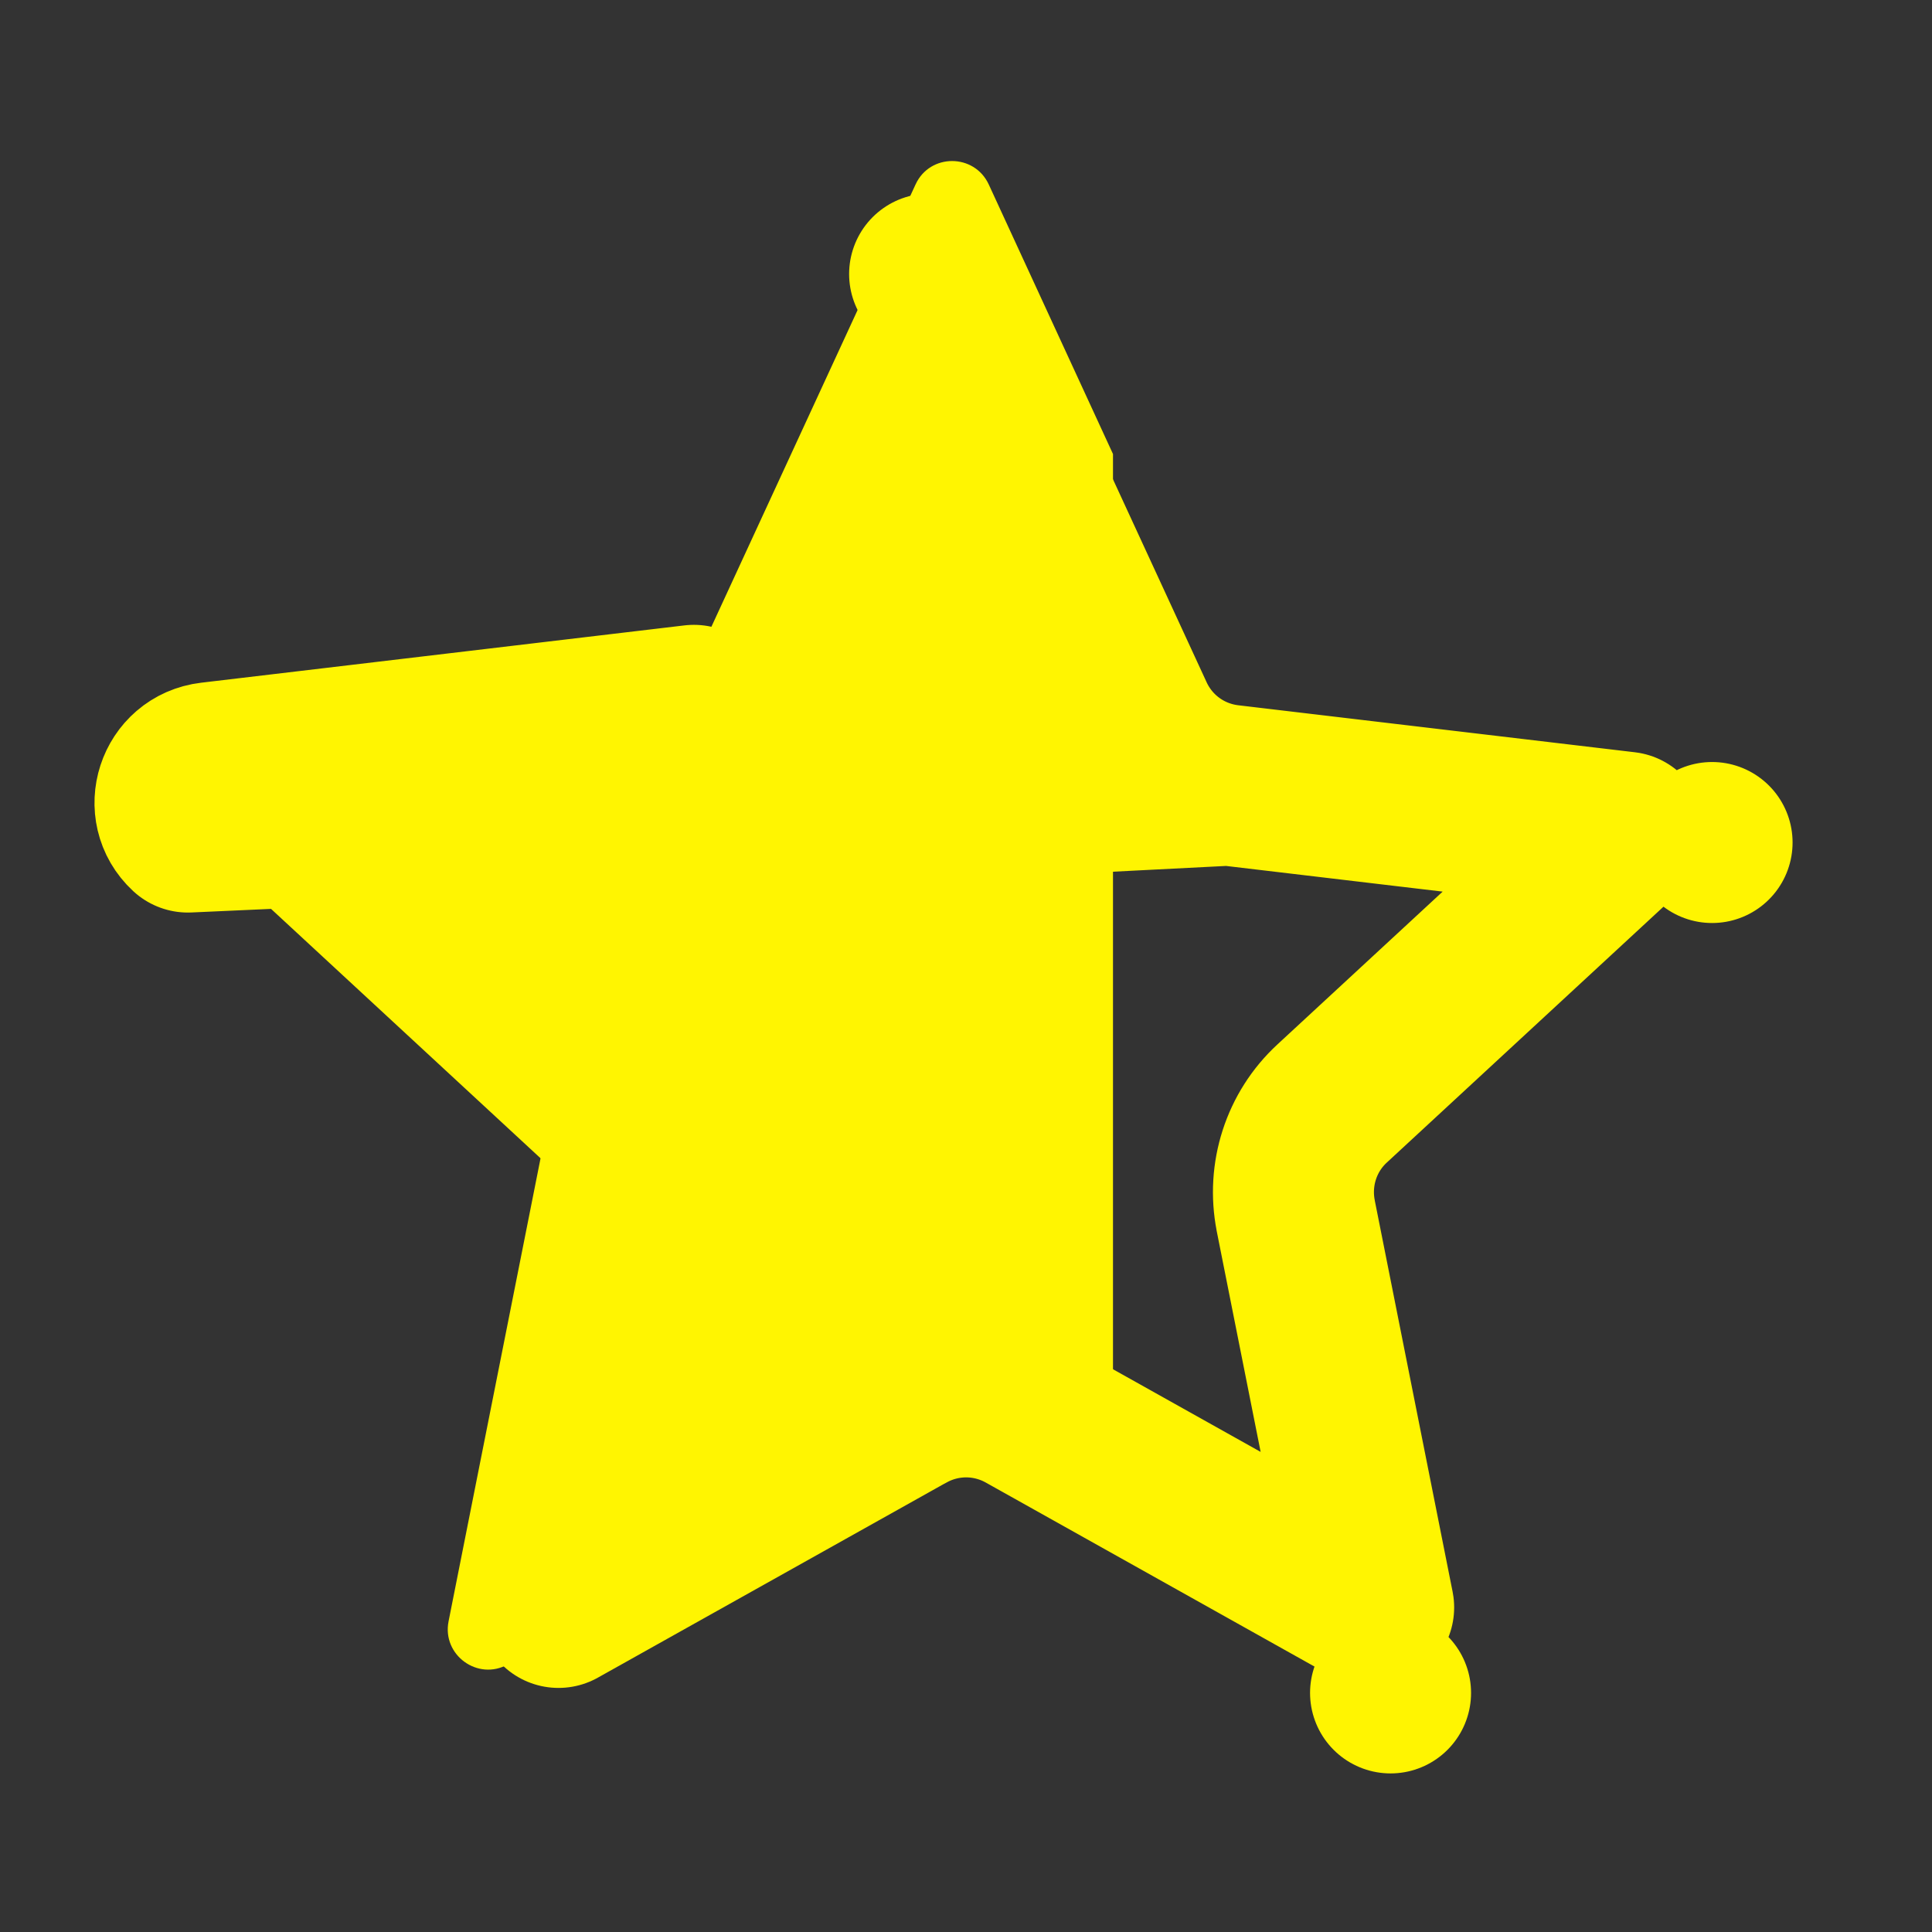 <svg width="12" height="12" viewBox="0 0 12 12" fill="none" xmlns="http://www.w3.org/2000/svg">
<rect x="0" y="0" width="12" height="12" fill="#333333" stroke="none"/>
<path d="M7.632 4.877L7.632 4.877C7.372 4.846 7.149 4.683 7.04 4.446C7.04 4.446 7.04 4.446 7.04 4.446L6.001 2.194L4.961 4.447L4.961 4.447C4.852 4.684 4.627 4.846 4.368 4.877L4.368 4.877M7.632 4.877L1.167 5.168C1.011 5.024 1.096 4.762 1.308 4.737L4.31 4.381L4.368 4.877M7.632 4.877L10.096 5.169L8.274 6.854C8.274 6.854 8.274 6.854 8.274 6.854C8.082 7.031 7.998 7.295 8.048 7.55L8.048 7.551L8.532 9.984L6.367 8.772L6.367 8.772C6.138 8.644 5.861 8.645 5.635 8.772L5.634 8.772L3.469 9.984L3.952 7.551C3.952 7.551 3.952 7.551 3.952 7.551C4.003 7.296 3.919 7.032 3.726 6.854C3.726 6.854 3.726 6.854 3.726 6.854L1.905 5.169M7.632 4.877L1.905 5.169M4.368 4.877L1.905 5.169M4.368 4.877L1.905 5.169M10.634 5.233C10.634 5.233 10.634 5.233 10.634 5.233L10.634 5.233L10.634 5.233ZM8.637 10.515C8.637 10.515 8.637 10.515 8.637 10.515L8.637 10.515L8.637 10.515ZM1.507 4.801C1.507 4.801 1.507 4.801 1.507 4.801L1.507 4.801ZM5.774 1.702L5.774 1.702C5.774 1.702 5.774 1.702 5.774 1.702L5.774 1.702Z" stroke="#FFF501" stroke-linecap="round" stroke-linejoin="round"/>
<path fill-rule="evenodd" clip-rule="evenodd" d="M6.913 2.82L6.141 1.145C6.051 0.952 5.776 0.952 5.687 1.145L4.42 3.89C4.384 3.969 4.309 4.023 4.223 4.034L1.221 4.39C1.009 4.415 0.924 4.677 1.081 4.821L3.3 6.874C3.364 6.933 3.392 7.021 3.375 7.106L2.786 10.071C2.745 10.28 2.968 10.442 3.154 10.338L5.792 8.862C5.868 8.819 5.96 8.819 6.036 8.861L6.913 9.353V2.82Z" fill="#FFF501"/>
</svg>
